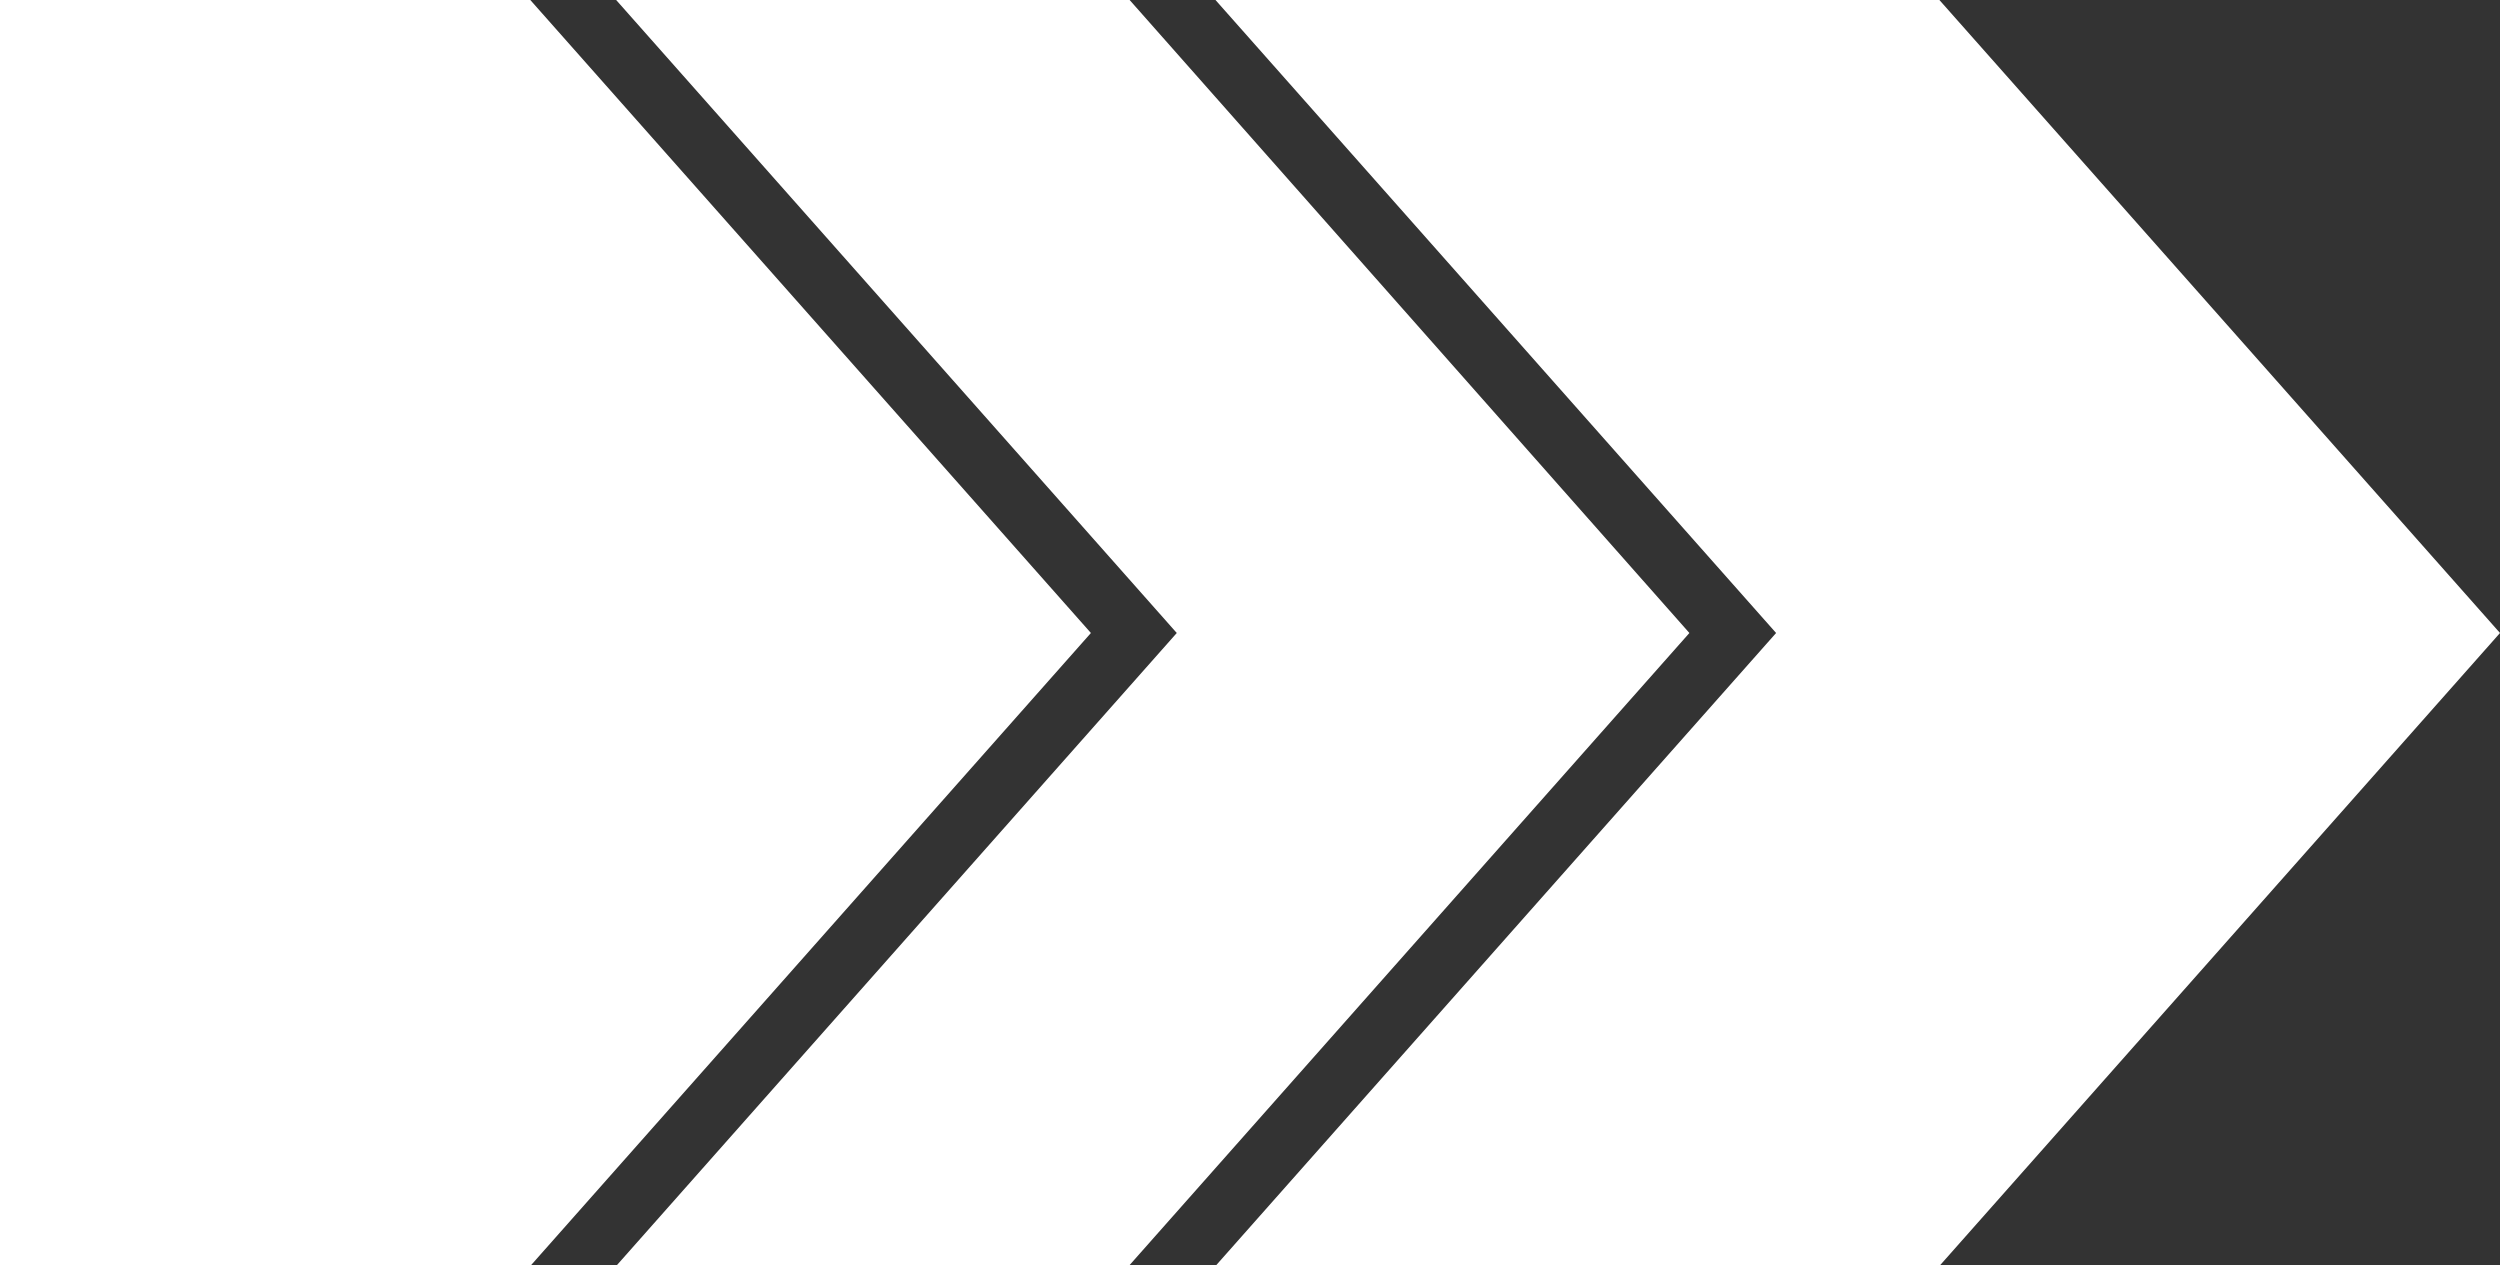 <?xml version="1.0" encoding="UTF-8"?>
<svg id="Layer_2" data-name="Layer 2" xmlns="http://www.w3.org/2000/svg" viewBox="0 0 29.7 15.03">
  <rect x="0" y="0" width="29.7" height="15.03" fill="#333333" stroke="none"/>
  <defs>
    <style>
      .cls-1 {
        fill: #fff;
        fill-rule: evenodd;
      }
    </style>
  </defs>
  <g id="Layer_1-2" data-name="Layer 1">
    <path class="cls-1" d="M14.44,0h8.6l6.66,7.52-6.66,7.52h-8.6l6.66-7.52L14.44,0h0ZM0,0h6.3l6.66,7.52-6.66,7.52H0V0h0ZM7.32,0l6.66,7.52-6.66,7.52h6.09l6.66-7.52L13.42,0h-6.09Z"/>
  </g>
</svg>